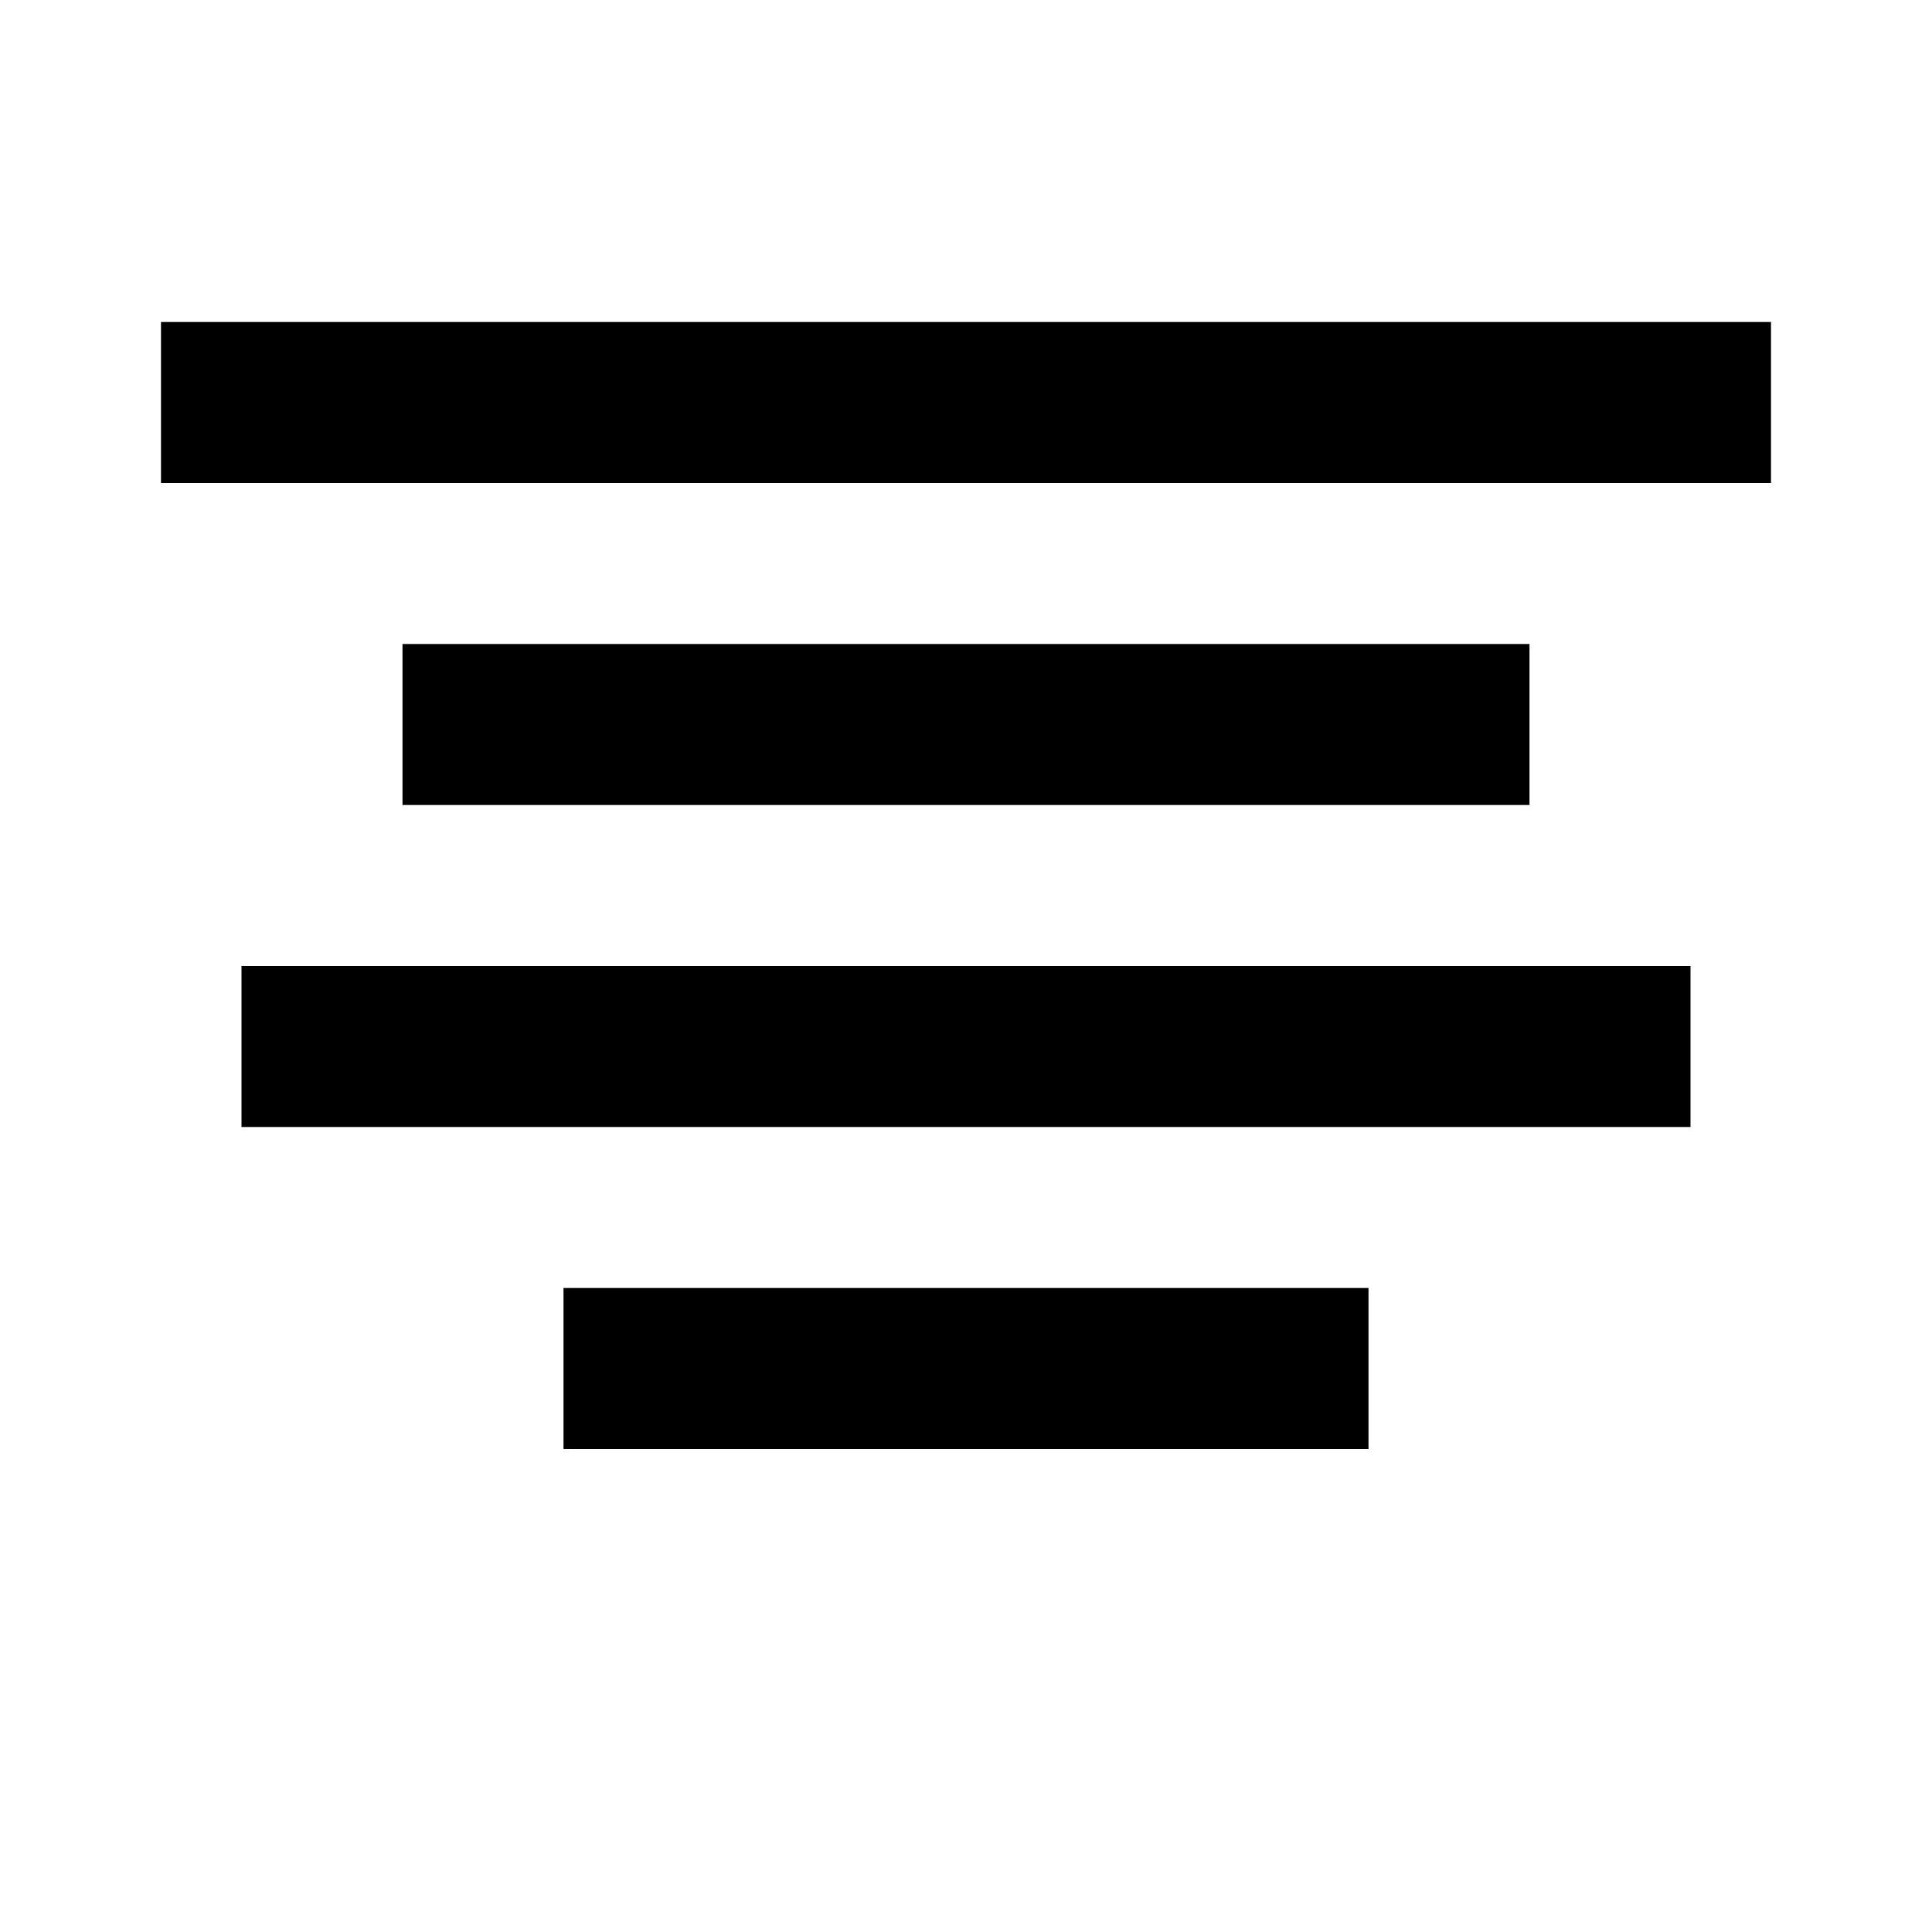 <?xml version="1.0"?>
<svg version="1.1" xmlns="http://www.w3.org/2000/svg" width="24" height="24" viewBox="0 0 24 24" fill="none">
  <rect x="2" y="4" width="20" height="2" fill="currentcolor"/>
  <rect x="5" y="8" width="14" height="2" fill="currentcolor"/>
  <rect x="3" y="12" width="18" height="2" fill="currentcolor"/>
  <rect x="7" y="16" width="10" height="2" fill="currentcolor"/>
</svg>
<!-- ClientExtracted/steamui/chunk~2dcc5aaf7.js -->
